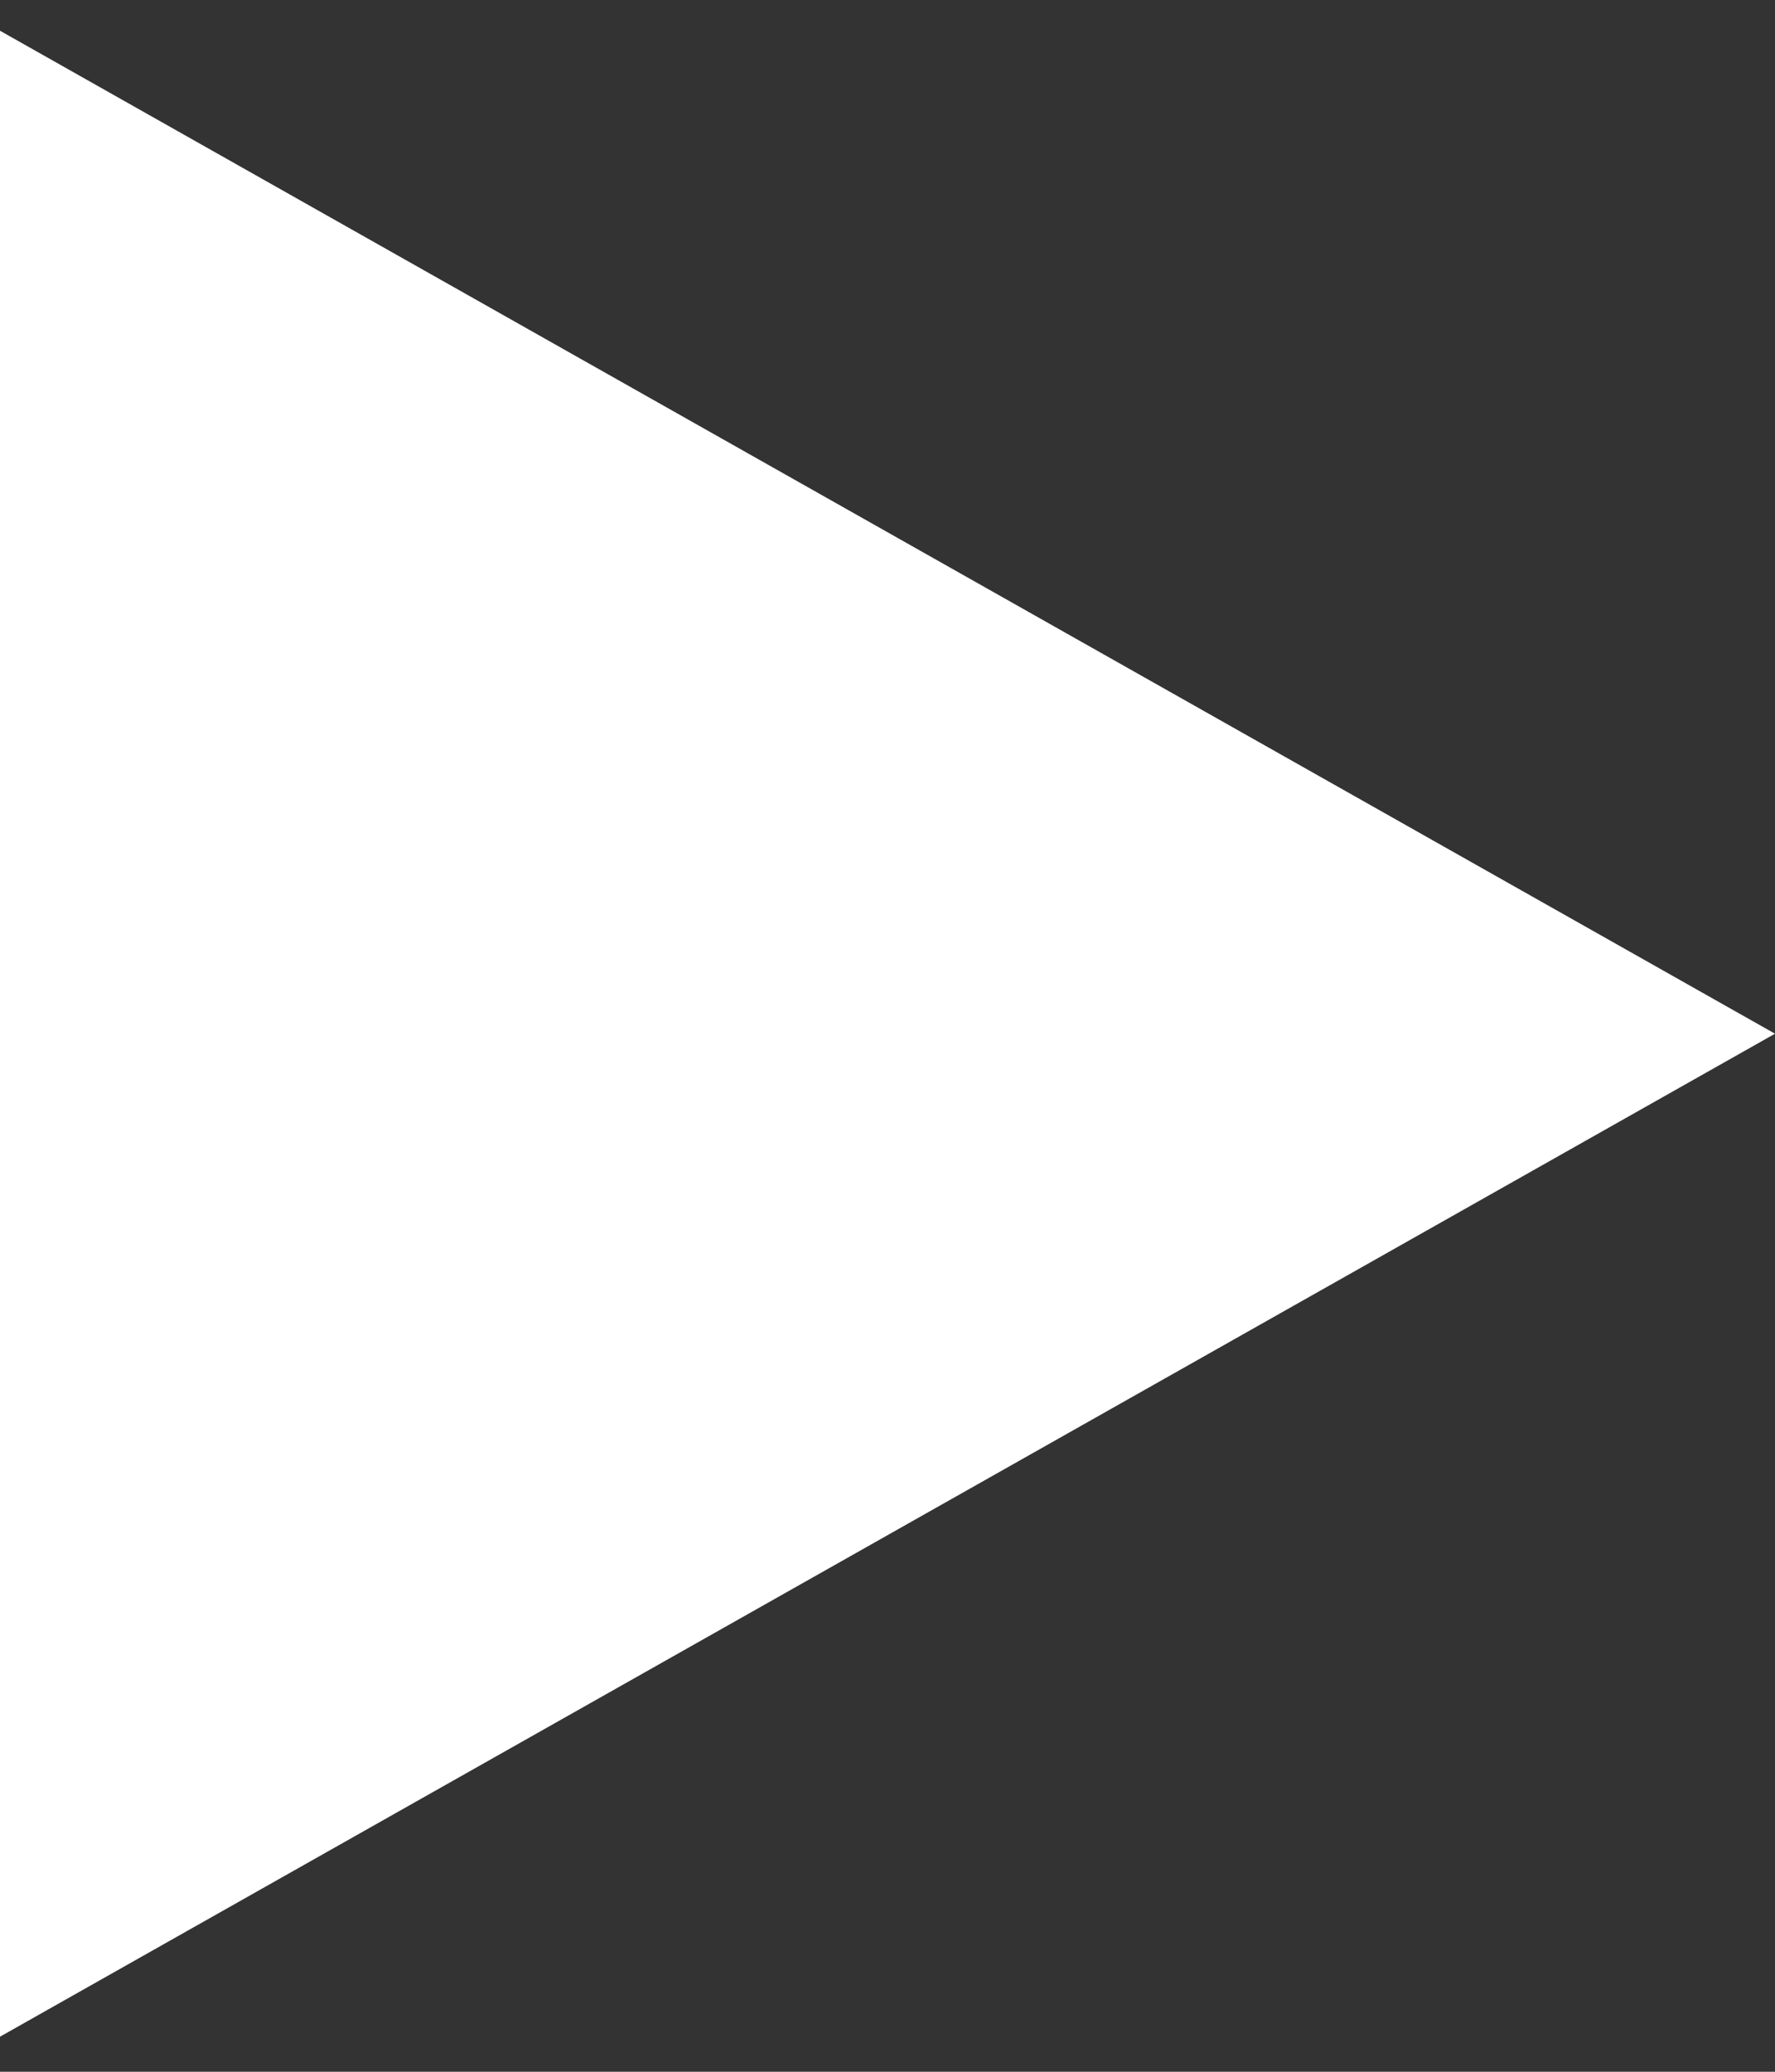 <svg width="36" height="42" viewBox="0 0 36 42" fill="none" xmlns="http://www.w3.org/2000/svg">
<rect x="0" y="0" width="36" height="42" fill="#333333" stroke="none"/>
<path d="M36 20.956L1.89966e-06 41.289L3.6772e-06 0.623L36 20.956Z" fill="white"/>
</svg>
